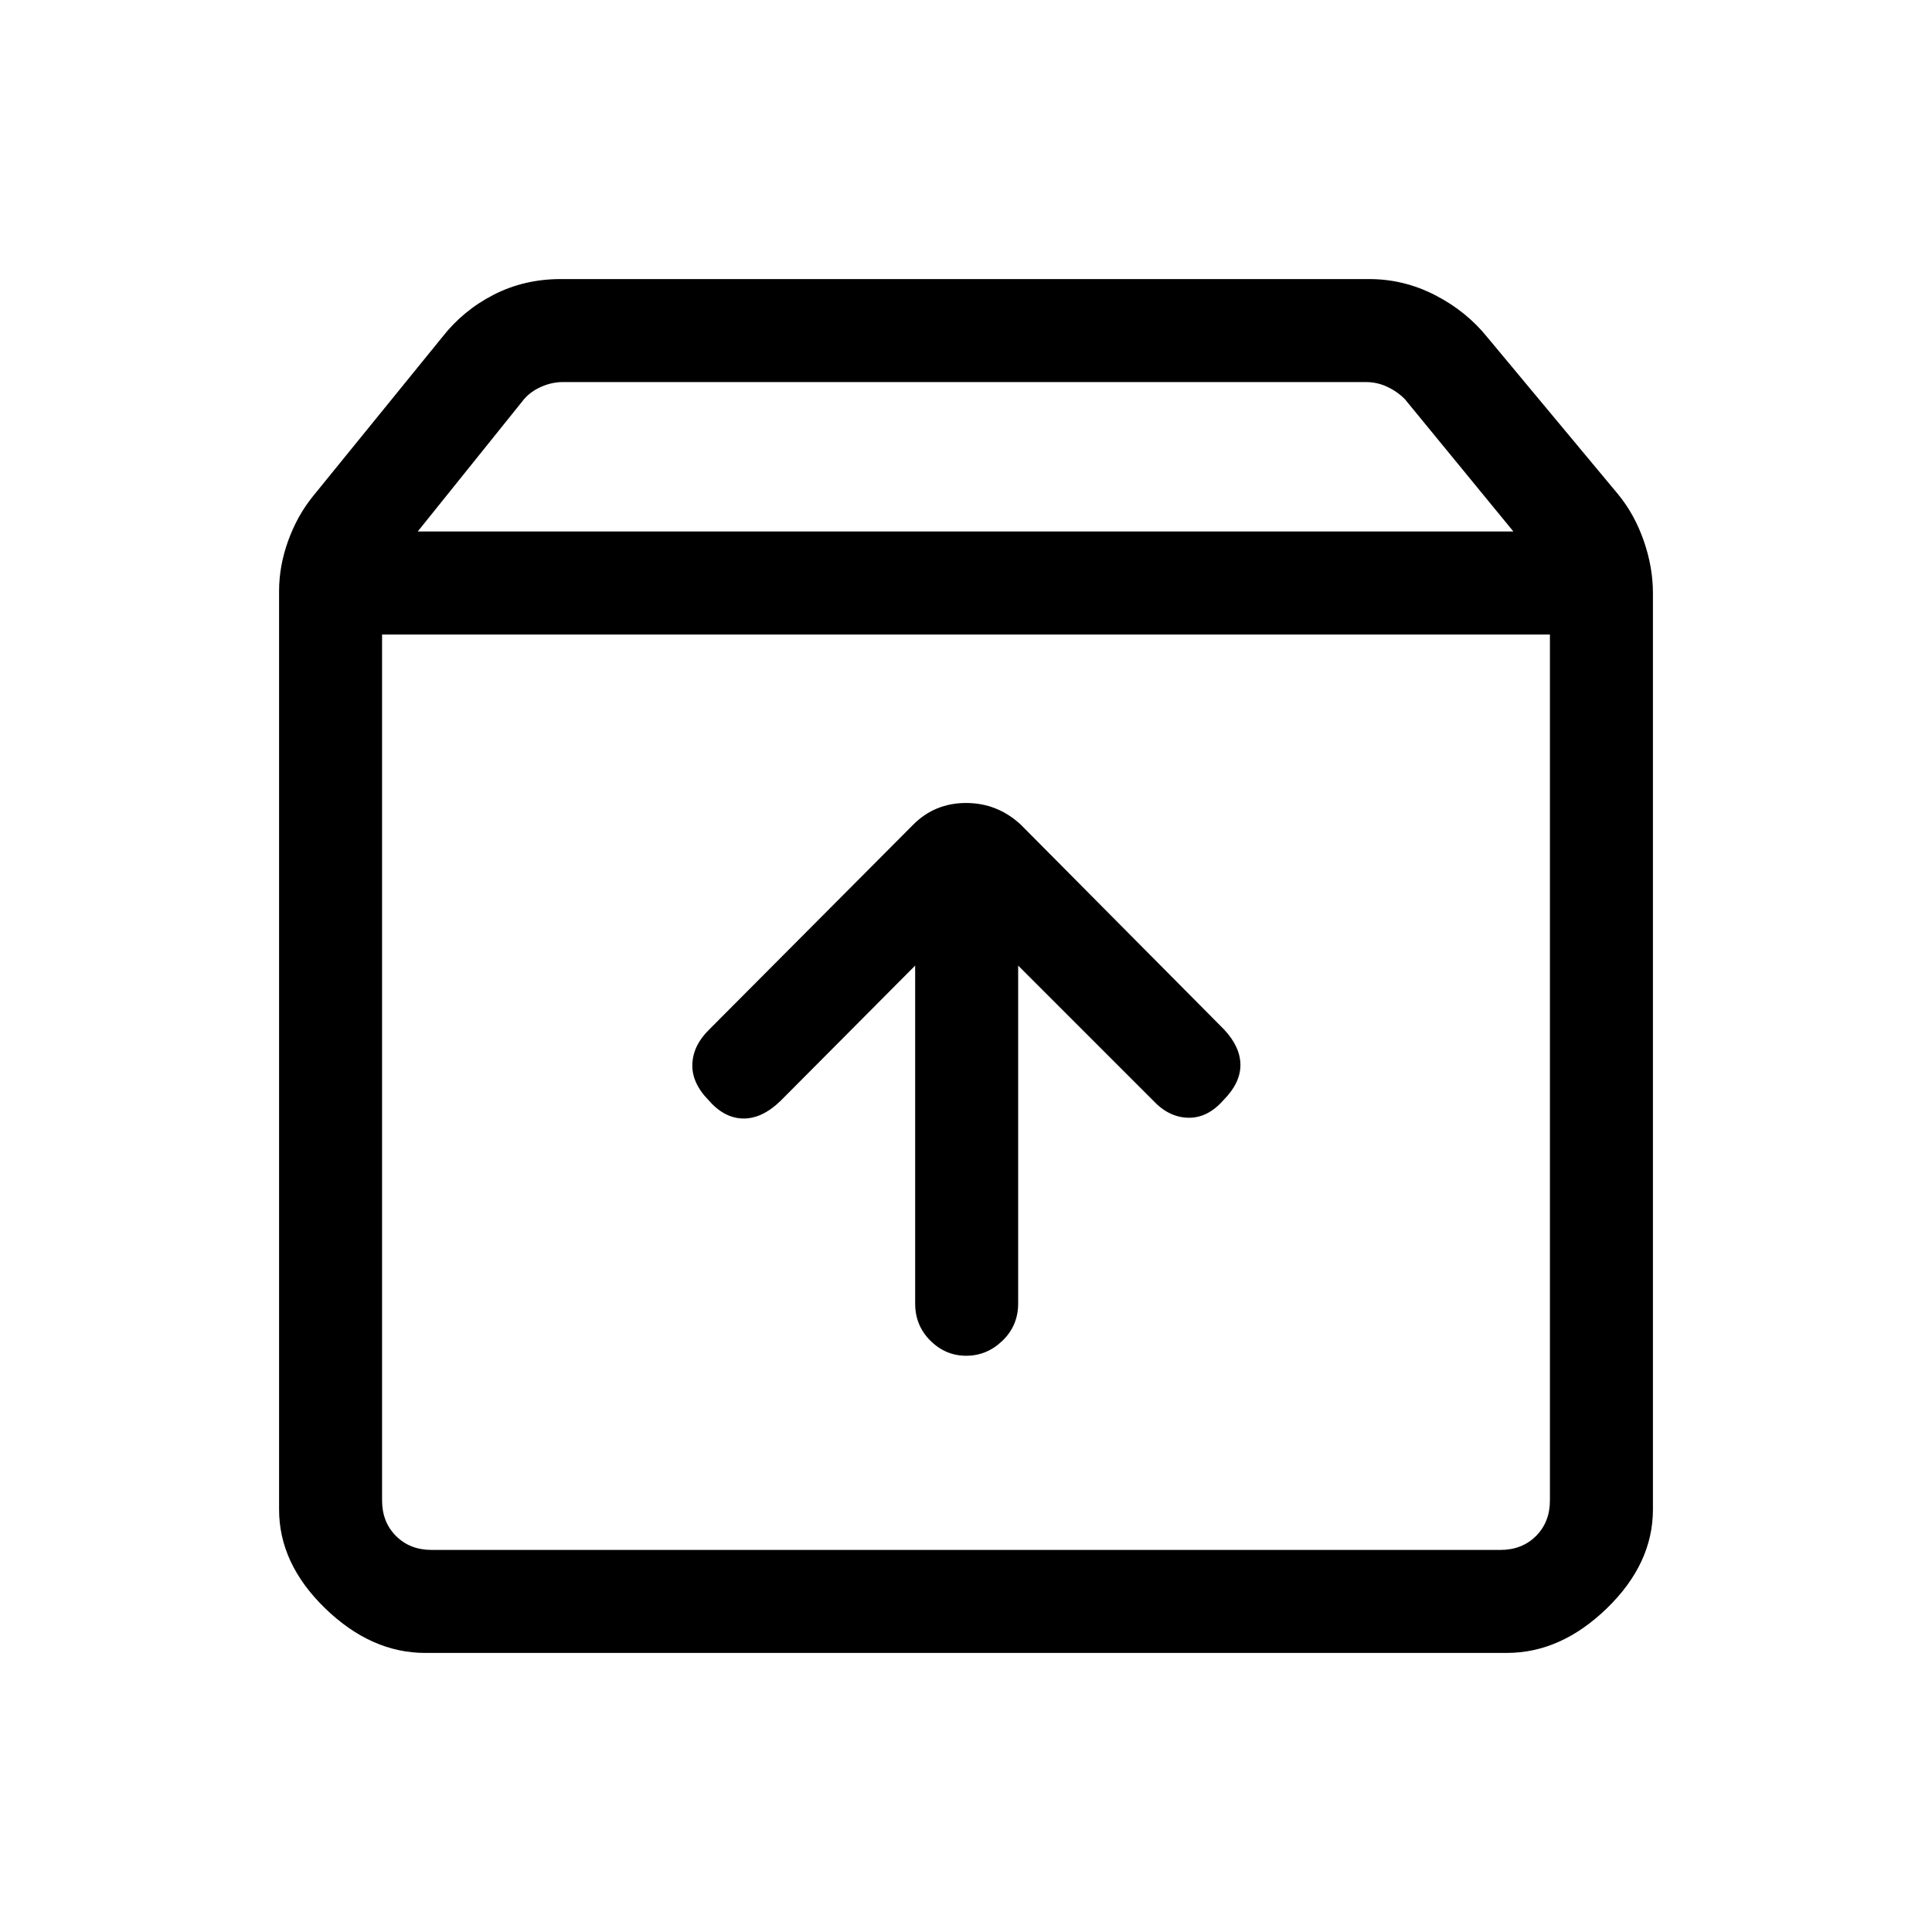 <svg xmlns="http://www.w3.org/2000/svg" height="40" viewBox="0 -960 960 960" width="40"><path d="M480.11-286.33q10.3 0 18.06-7.52 7.75-7.51 7.75-18.41v-167.95L573-413.13q7.75 8.31 17.4 8.53 9.65.22 17.55-8.77 8.41-8.47 8.41-17.42 0-8.96-8.08-17.62l-101.1-101.87Q495.55-561 480.04-561q-15.5 0-26.22 10.72L352.38-448.41q-7.97 7.77-8.35 17.08-.39 9.3 7.93 17.87 7.8 9.08 17.27 9.24 9.46.17 18.77-8.91l66.74-67.08v167.95q0 10.9 7.54 18.41 7.54 7.52 17.83 7.52ZM189.85-644.72v430.26q0 10.77 6.92 17.69 6.92 6.92 17.69 6.92h531.08q10.77 0 17.69-6.92 6.92-6.92 6.92-17.69v-430.26h-580.3Zm21.43 506.05q-26.86 0-49.74-22.18-22.87-22.19-22.87-49.1v-456.33q0-12.58 4.57-25.16 4.58-12.58 12.4-22.15l64.13-78.92q10.38-13.28 25.55-21.05 15.17-7.77 33.27-7.77h401.8q17.19 0 32.69 7.97 15.51 7.98 25.89 20.85l65.06 78.13q8.15 9.91 12.73 23.06 4.57 13.14 4.57 26.01v455.36q0 26.91-22.87 49.1-22.88 22.18-49.74 22.18H211.28Zm-3.72-557.23H752l-53.95-65.79q-3.85-3.85-8.85-6.16-5-2.3-10.38-2.3H279.66q-5.38 0-10.64 2.3-5.26 2.31-8.59 6.16l-52.87 65.79ZM480-417.62Z"/></svg>